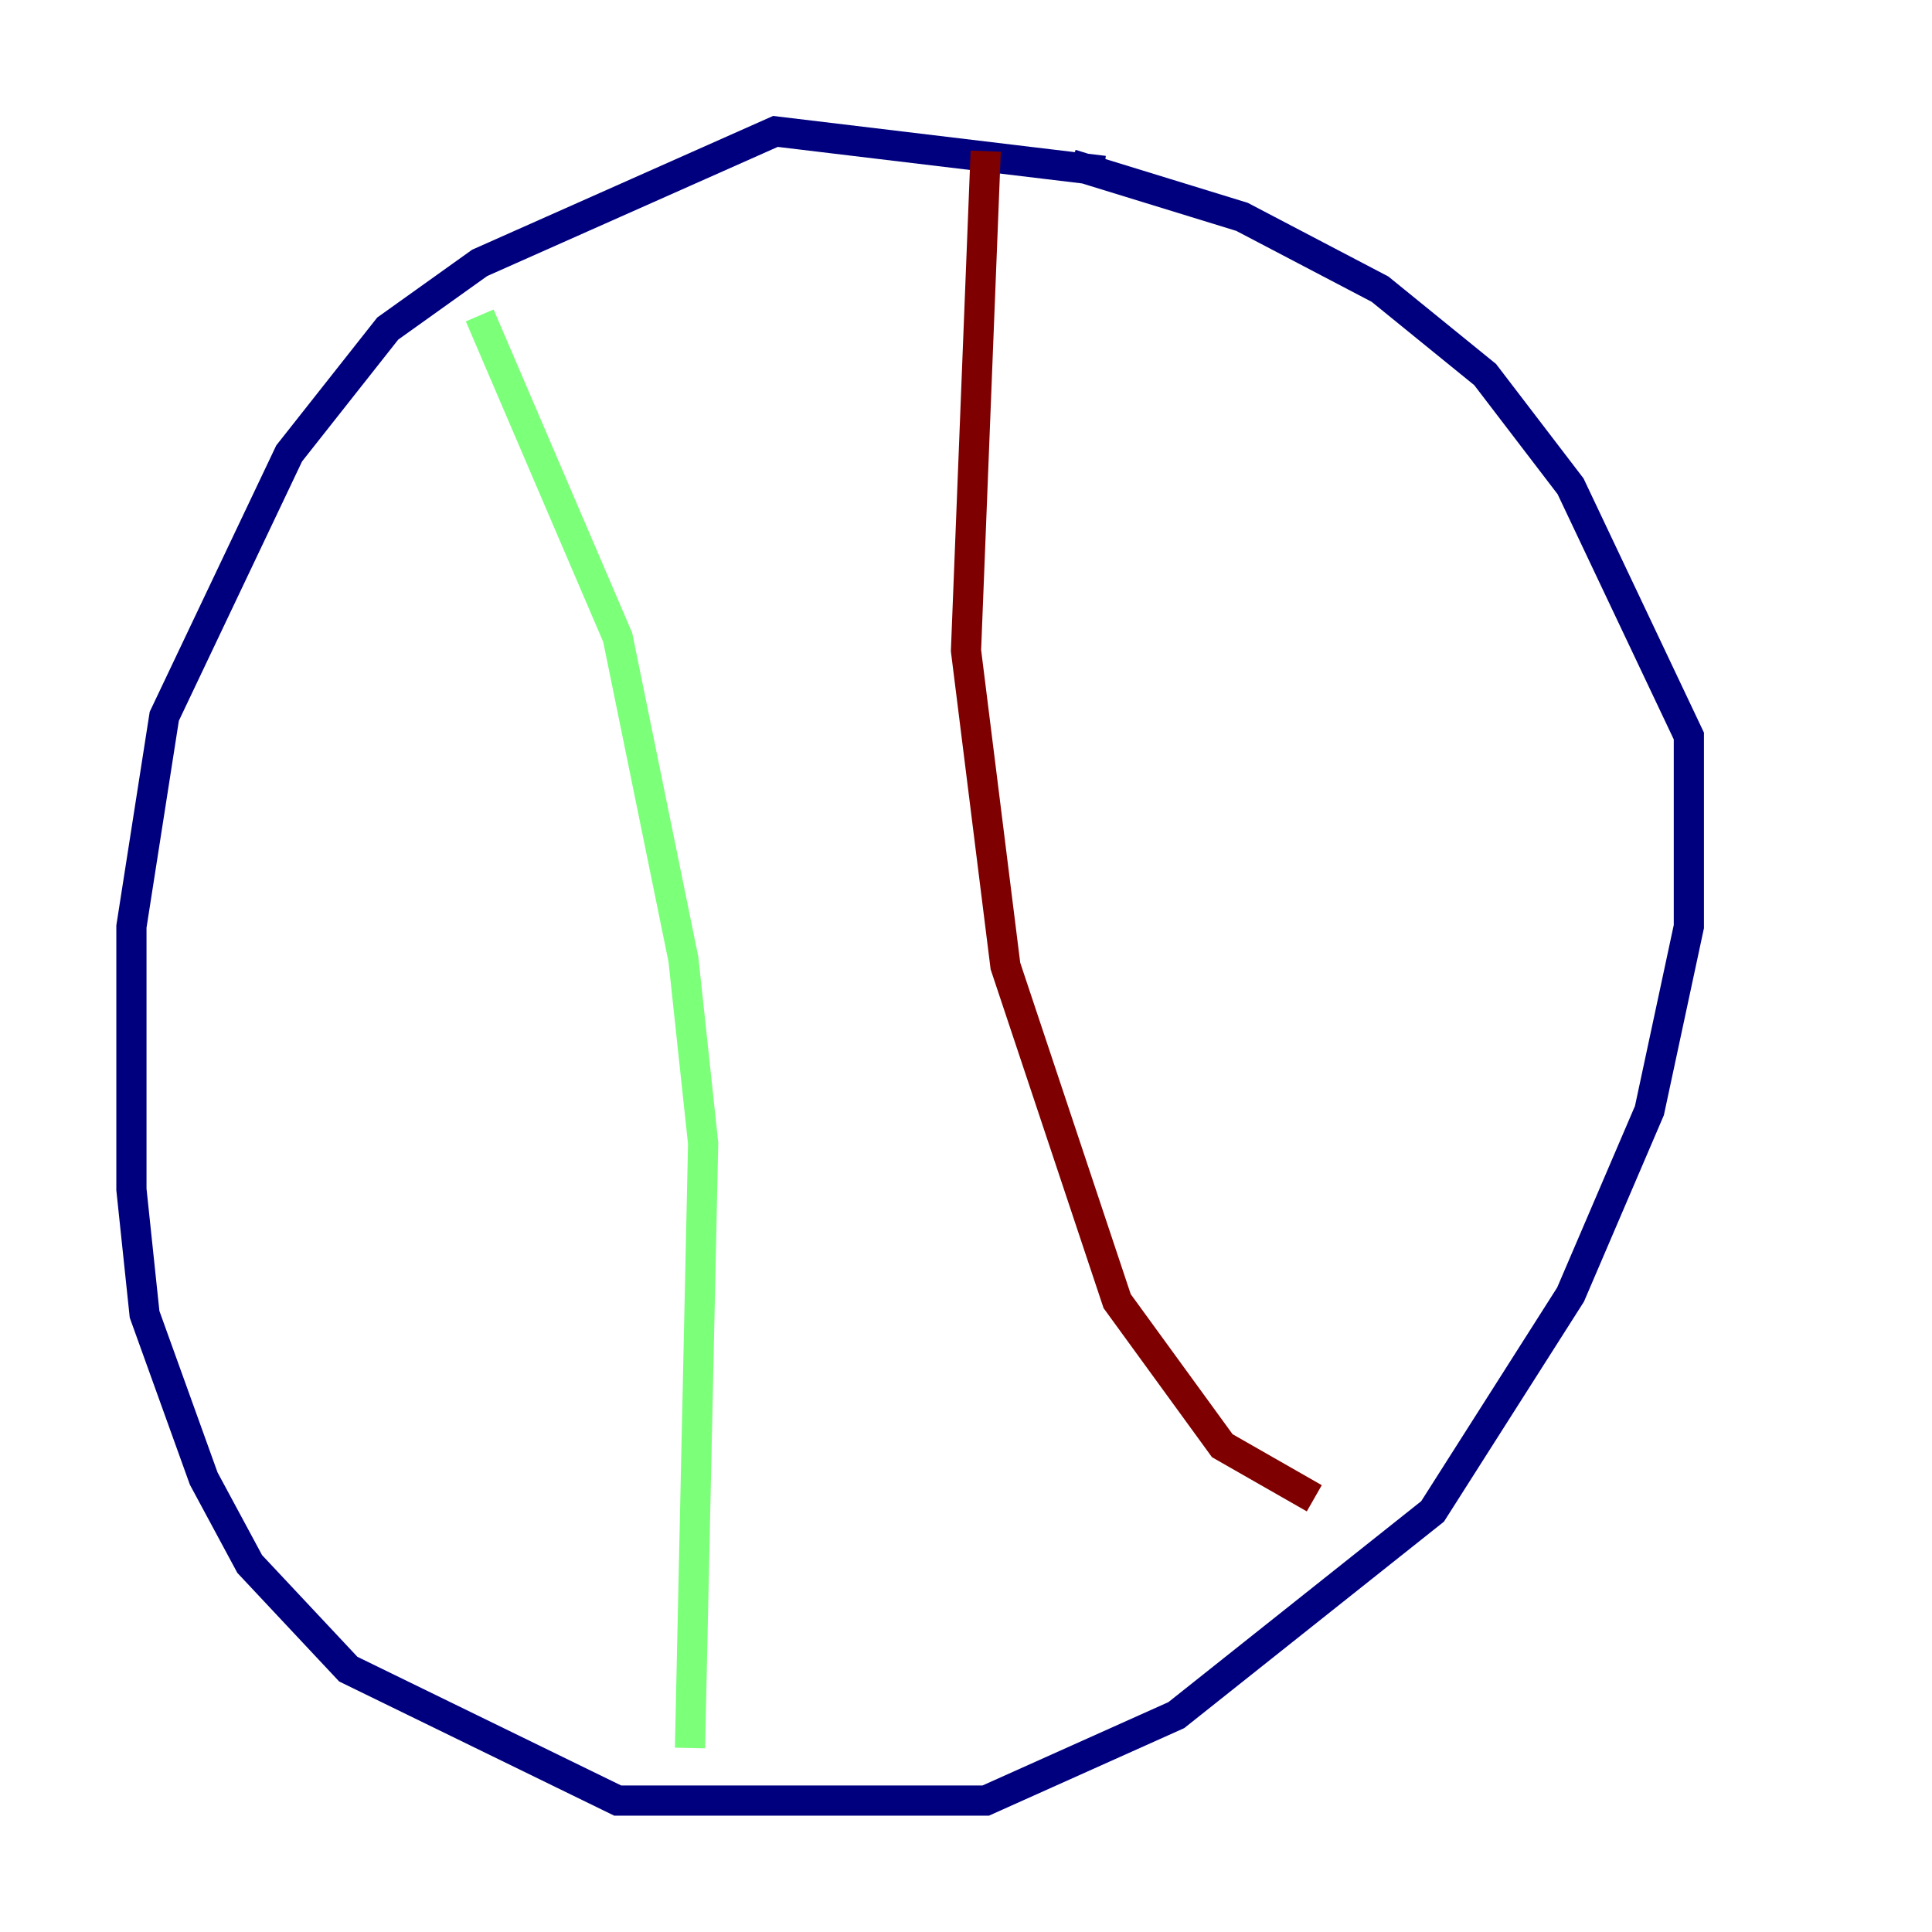 <?xml version="1.0" encoding="utf-8" ?>
<svg baseProfile="tiny" height="128" version="1.2" viewBox="0,0,128,128" width="128" xmlns="http://www.w3.org/2000/svg" xmlns:ev="http://www.w3.org/2001/xml-events" xmlns:xlink="http://www.w3.org/1999/xlink"><defs /><polyline fill="none" points="73.143,11.32 51.374,8.707 31.782,17.415 25.687,21.769 19.157,30.041 10.884,47.456 8.707,61.388 8.707,78.803 9.578,87.075 13.497,97.959 16.544,103.619 23.075,110.585 40.925,119.293 65.306,119.293 77.932,113.633 94.912,100.136 104.054,85.769 109.279,73.578 111.891,61.388 111.891,48.762 104.054,32.218 98.395,24.816 91.429,19.157 82.286,14.367 70.966,10.884" stroke="#00007f" stroke-width="2" /><polyline fill="none" points="31.782,20.898 40.925,42.231 45.279,63.565 46.585,75.755 45.714,115.809" stroke="#7cff79" stroke-width="2" /><polyline fill="none" points="65.306,10.014 64.0,43.102 66.612,64.0 74.014,86.204 80.98,95.782 87.075,99.265" stroke="#7f0000" stroke-width="2" /></svg>
